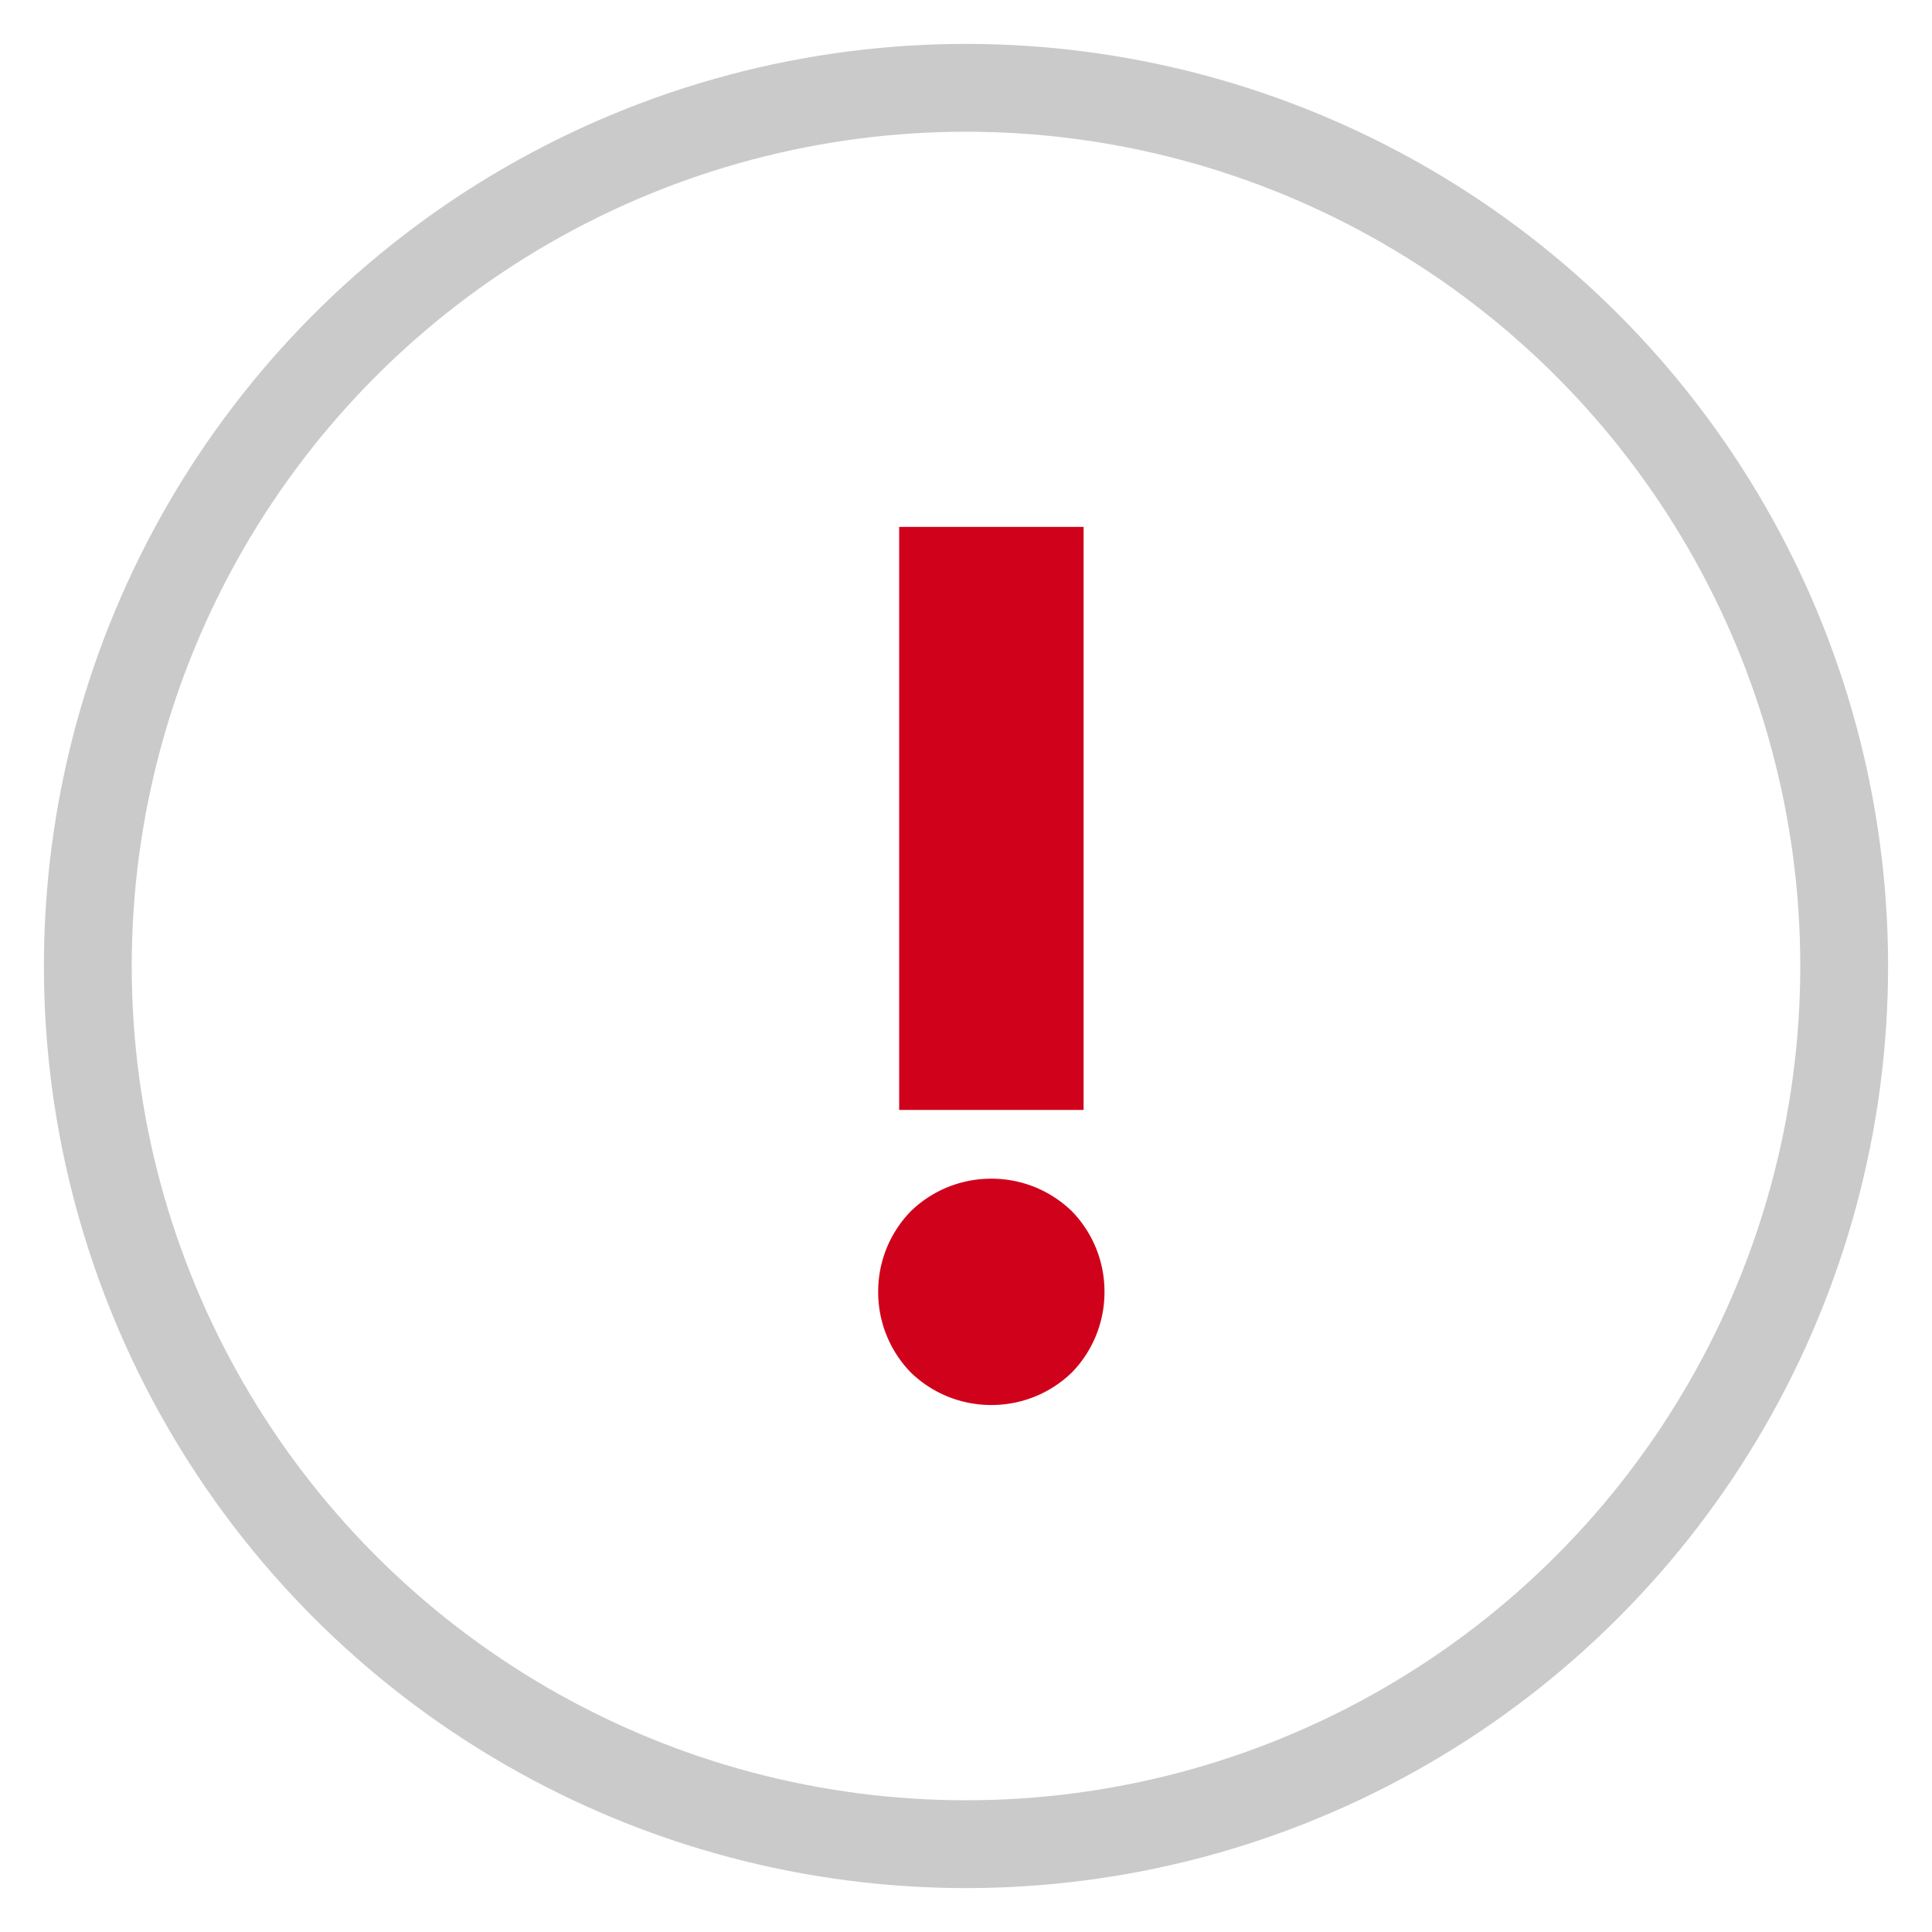 <svg xmlns="http://www.w3.org/2000/svg" width="22" height="22" viewBox="0 0 22 22">
    <g fill="none" fill-rule="evenodd">
        <circle cx="11" cy="11" r="10" stroke="#CACACA"/>
        <path fill="#D0021B" d="M12.339 12.639h-2.1V6h2.1v6.639zM10 14.71a1.311 1.311 0 0 1 .371-.917 1.311 1.311 0 0 1 .917-.371 1.311 1.311 0 0 1 .918.371 1.311 1.311 0 0 1 .371.917 1.311 1.311 0 0 1-.371.918 1.311 1.311 0 0 1-.917.371 1.311 1.311 0 0 1-.918-.371 1.311 1.311 0 0 1-.371-.917z"/>
    </g>
</svg>
